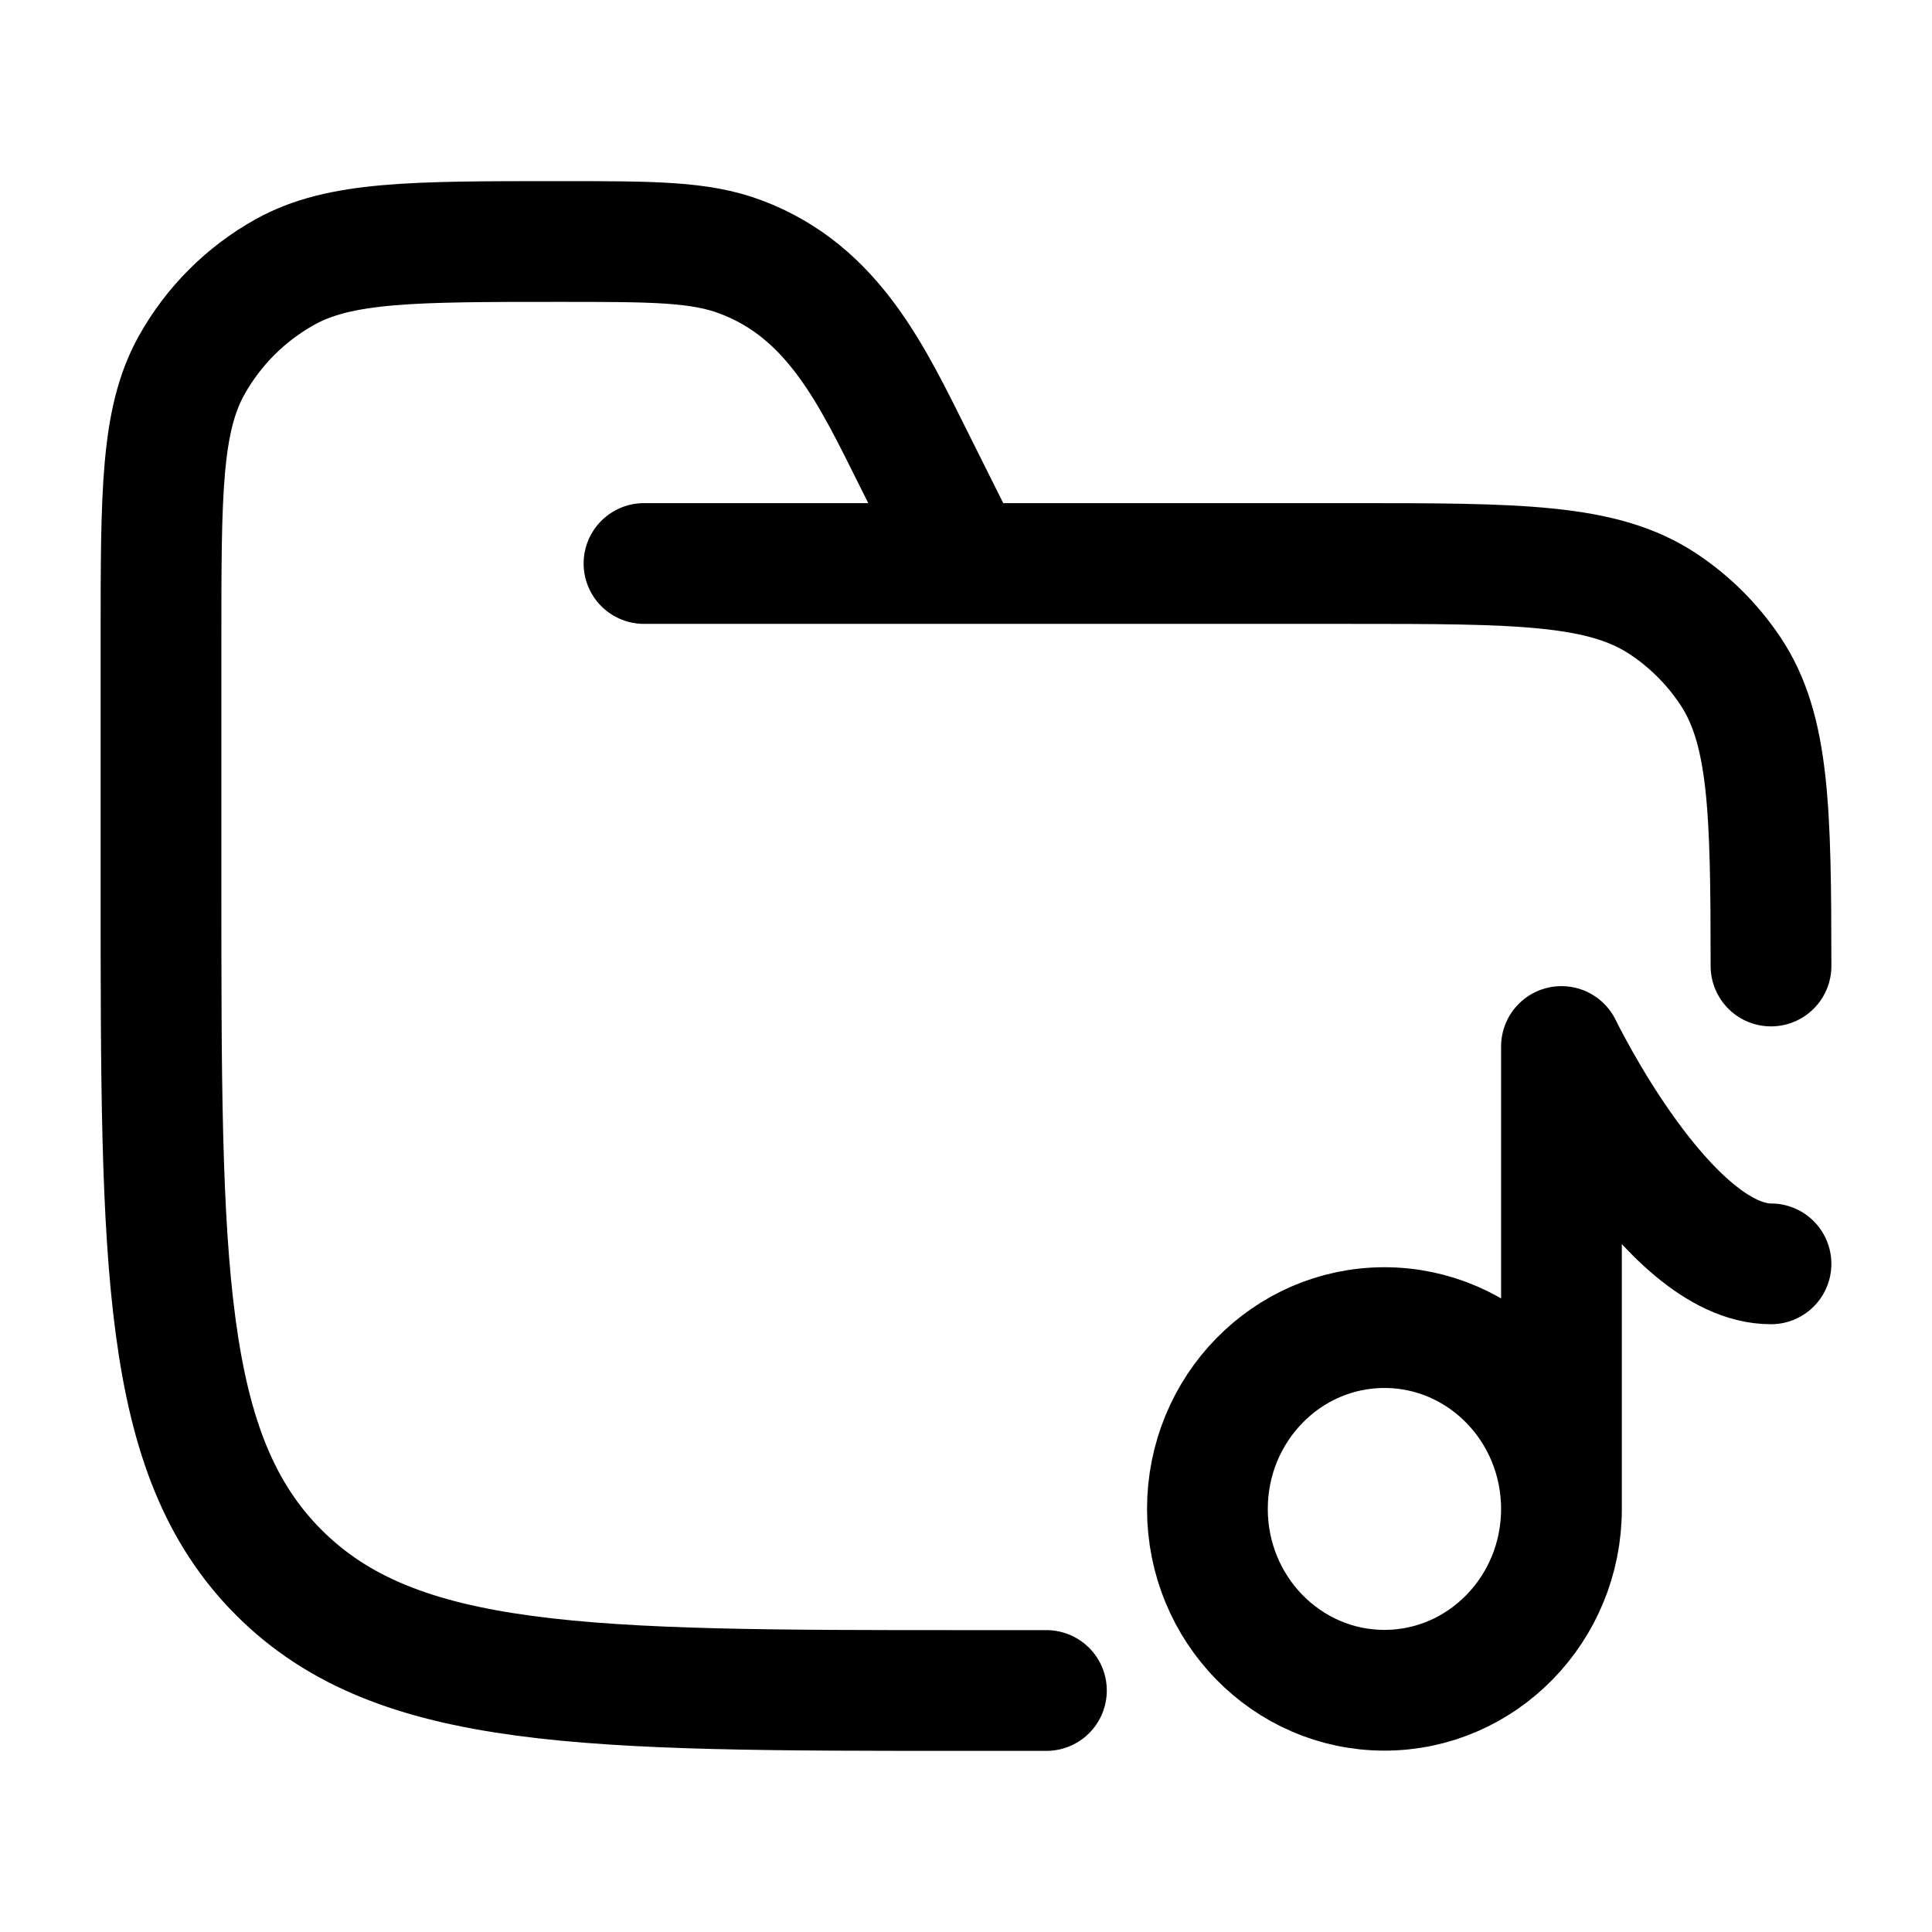 <svg viewBox="0 0 24 24" fill="none" xmlns="http://www.w3.org/2000/svg"><path d="M12.999 21H11.999C7.285 21 4.928 21 3.464 19.535C2 18.071 2 15.714 2 11V7.944C2 6.128 2 5.22 2.38 4.538C2.651 4.052 3.052 3.651 3.538 3.38C4.219 3 5.127 3 6.944 3C8.108 3 8.689 3 9.199 3.191C10.362 3.627 10.841 4.684 11.366 5.733L11.999 7M8 7H16.75C18.856 7 19.91 7 20.666 7.506C20.994 7.724 21.275 8.006 21.494 8.333C21.979 9.059 21.999 10.059 22 12" stroke="currentColor" stroke-width="1.5" stroke-linecap="round"/><path d="M19.397 18.745C19.397 19.988 18.412 20.997 17.198 20.997C15.984 20.997 14.999 19.988 14.999 18.745C14.999 17.501 15.984 16.492 17.198 16.492C18.412 16.492 19.397 17.501 19.397 18.745ZM19.397 18.745V13C19.397 13 20.704 15.7 22 15.7" stroke="currentColor" stroke-width="1.5" stroke-linecap="round" stroke-linejoin="round"/></svg>